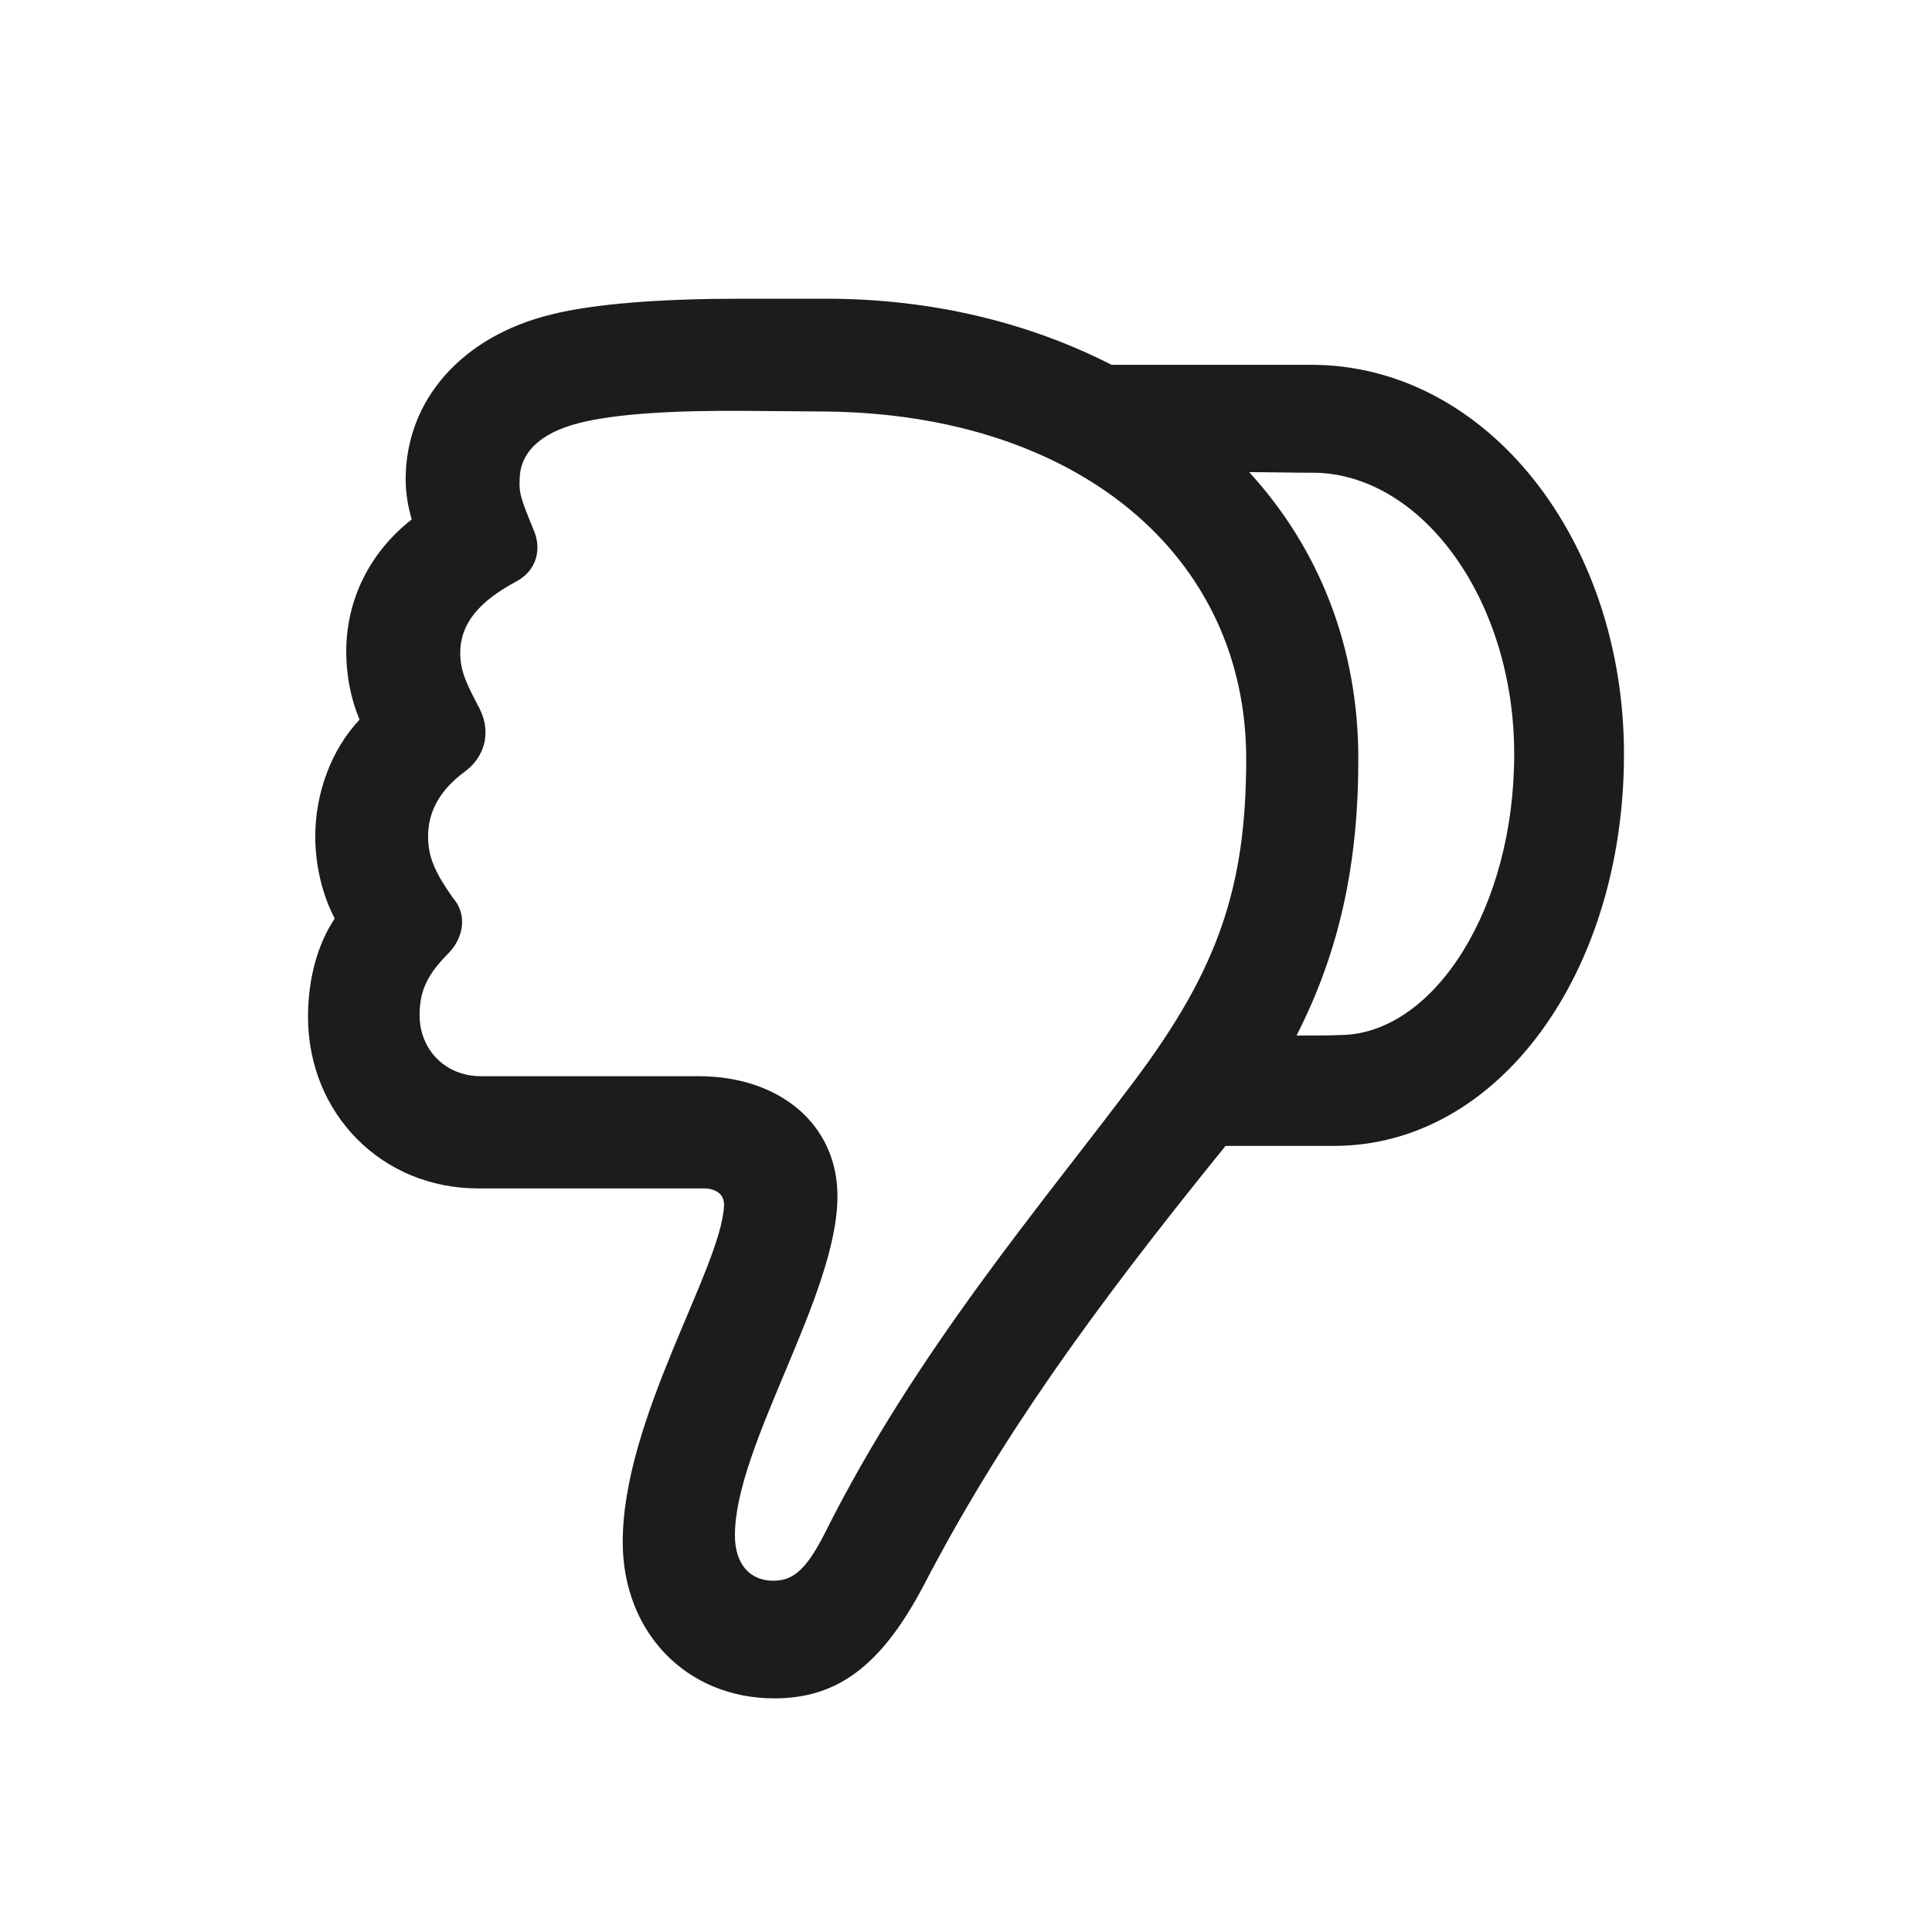 <svg width="28" height="28" viewBox="0 0 28 28" fill="none" xmlns="http://www.w3.org/2000/svg">
<path d="M23.536 10.93C23.536 7.827 21.55 5.287 19.001 5.287H16.109C14.923 4.681 13.517 4.329 11.97 4.329H10.739C9.597 4.329 8.621 4.399 7.988 4.558C6.696 4.874 5.879 5.797 5.879 6.948C5.879 7.15 5.914 7.344 5.967 7.528C5.36 8.003 5.018 8.688 5.018 9.444C5.018 9.796 5.088 10.139 5.211 10.429C4.807 10.859 4.569 11.483 4.569 12.125C4.569 12.547 4.675 12.977 4.851 13.312C4.604 13.681 4.464 14.182 4.464 14.735C4.464 16.142 5.536 17.223 6.925 17.223H10.194C10.379 17.223 10.502 17.311 10.493 17.477C10.449 18.383 9.025 20.562 9.025 22.347C9.025 23.656 9.948 24.614 11.223 24.614C12.146 24.614 12.778 24.131 13.385 22.98C14.483 20.87 15.802 19.024 17.762 16.607H19.335C21.726 16.607 23.536 14.085 23.536 10.93ZM18.061 11C18.061 12.863 17.648 14.05 16.452 15.649C15.125 17.425 13.279 19.569 11.952 22.224C11.671 22.777 11.477 22.909 11.205 22.909C10.871 22.909 10.651 22.672 10.651 22.25C10.651 20.949 12.137 18.77 12.137 17.337C12.137 16.282 11.284 15.597 10.124 15.597H6.969C6.459 15.597 6.081 15.219 6.081 14.709C6.081 14.349 6.204 14.111 6.503 13.812C6.731 13.575 6.767 13.241 6.564 13.013C6.31 12.652 6.204 12.424 6.204 12.125C6.204 11.765 6.371 11.457 6.723 11.193C7.021 10.982 7.127 10.622 6.951 10.271C6.767 9.919 6.67 9.734 6.67 9.462C6.67 9.04 6.942 8.715 7.487 8.425C7.777 8.267 7.856 7.959 7.733 7.678C7.549 7.229 7.522 7.15 7.531 6.957C7.531 6.579 7.804 6.28 8.393 6.131C8.911 5.999 9.737 5.946 10.827 5.955L11.961 5.964C15.6 5.999 18.061 8.038 18.061 11ZM21.945 10.93C21.945 13.162 20.794 14.946 19.476 14.999C19.247 15.008 19.019 15.008 18.79 15.008C19.414 13.786 19.686 12.521 19.686 11C19.686 9.383 19.124 7.959 18.105 6.843C18.43 6.843 18.764 6.852 19.098 6.852C20.636 6.913 21.945 8.715 21.945 10.93Z" fill="#1C1C1E"/>
</svg>
